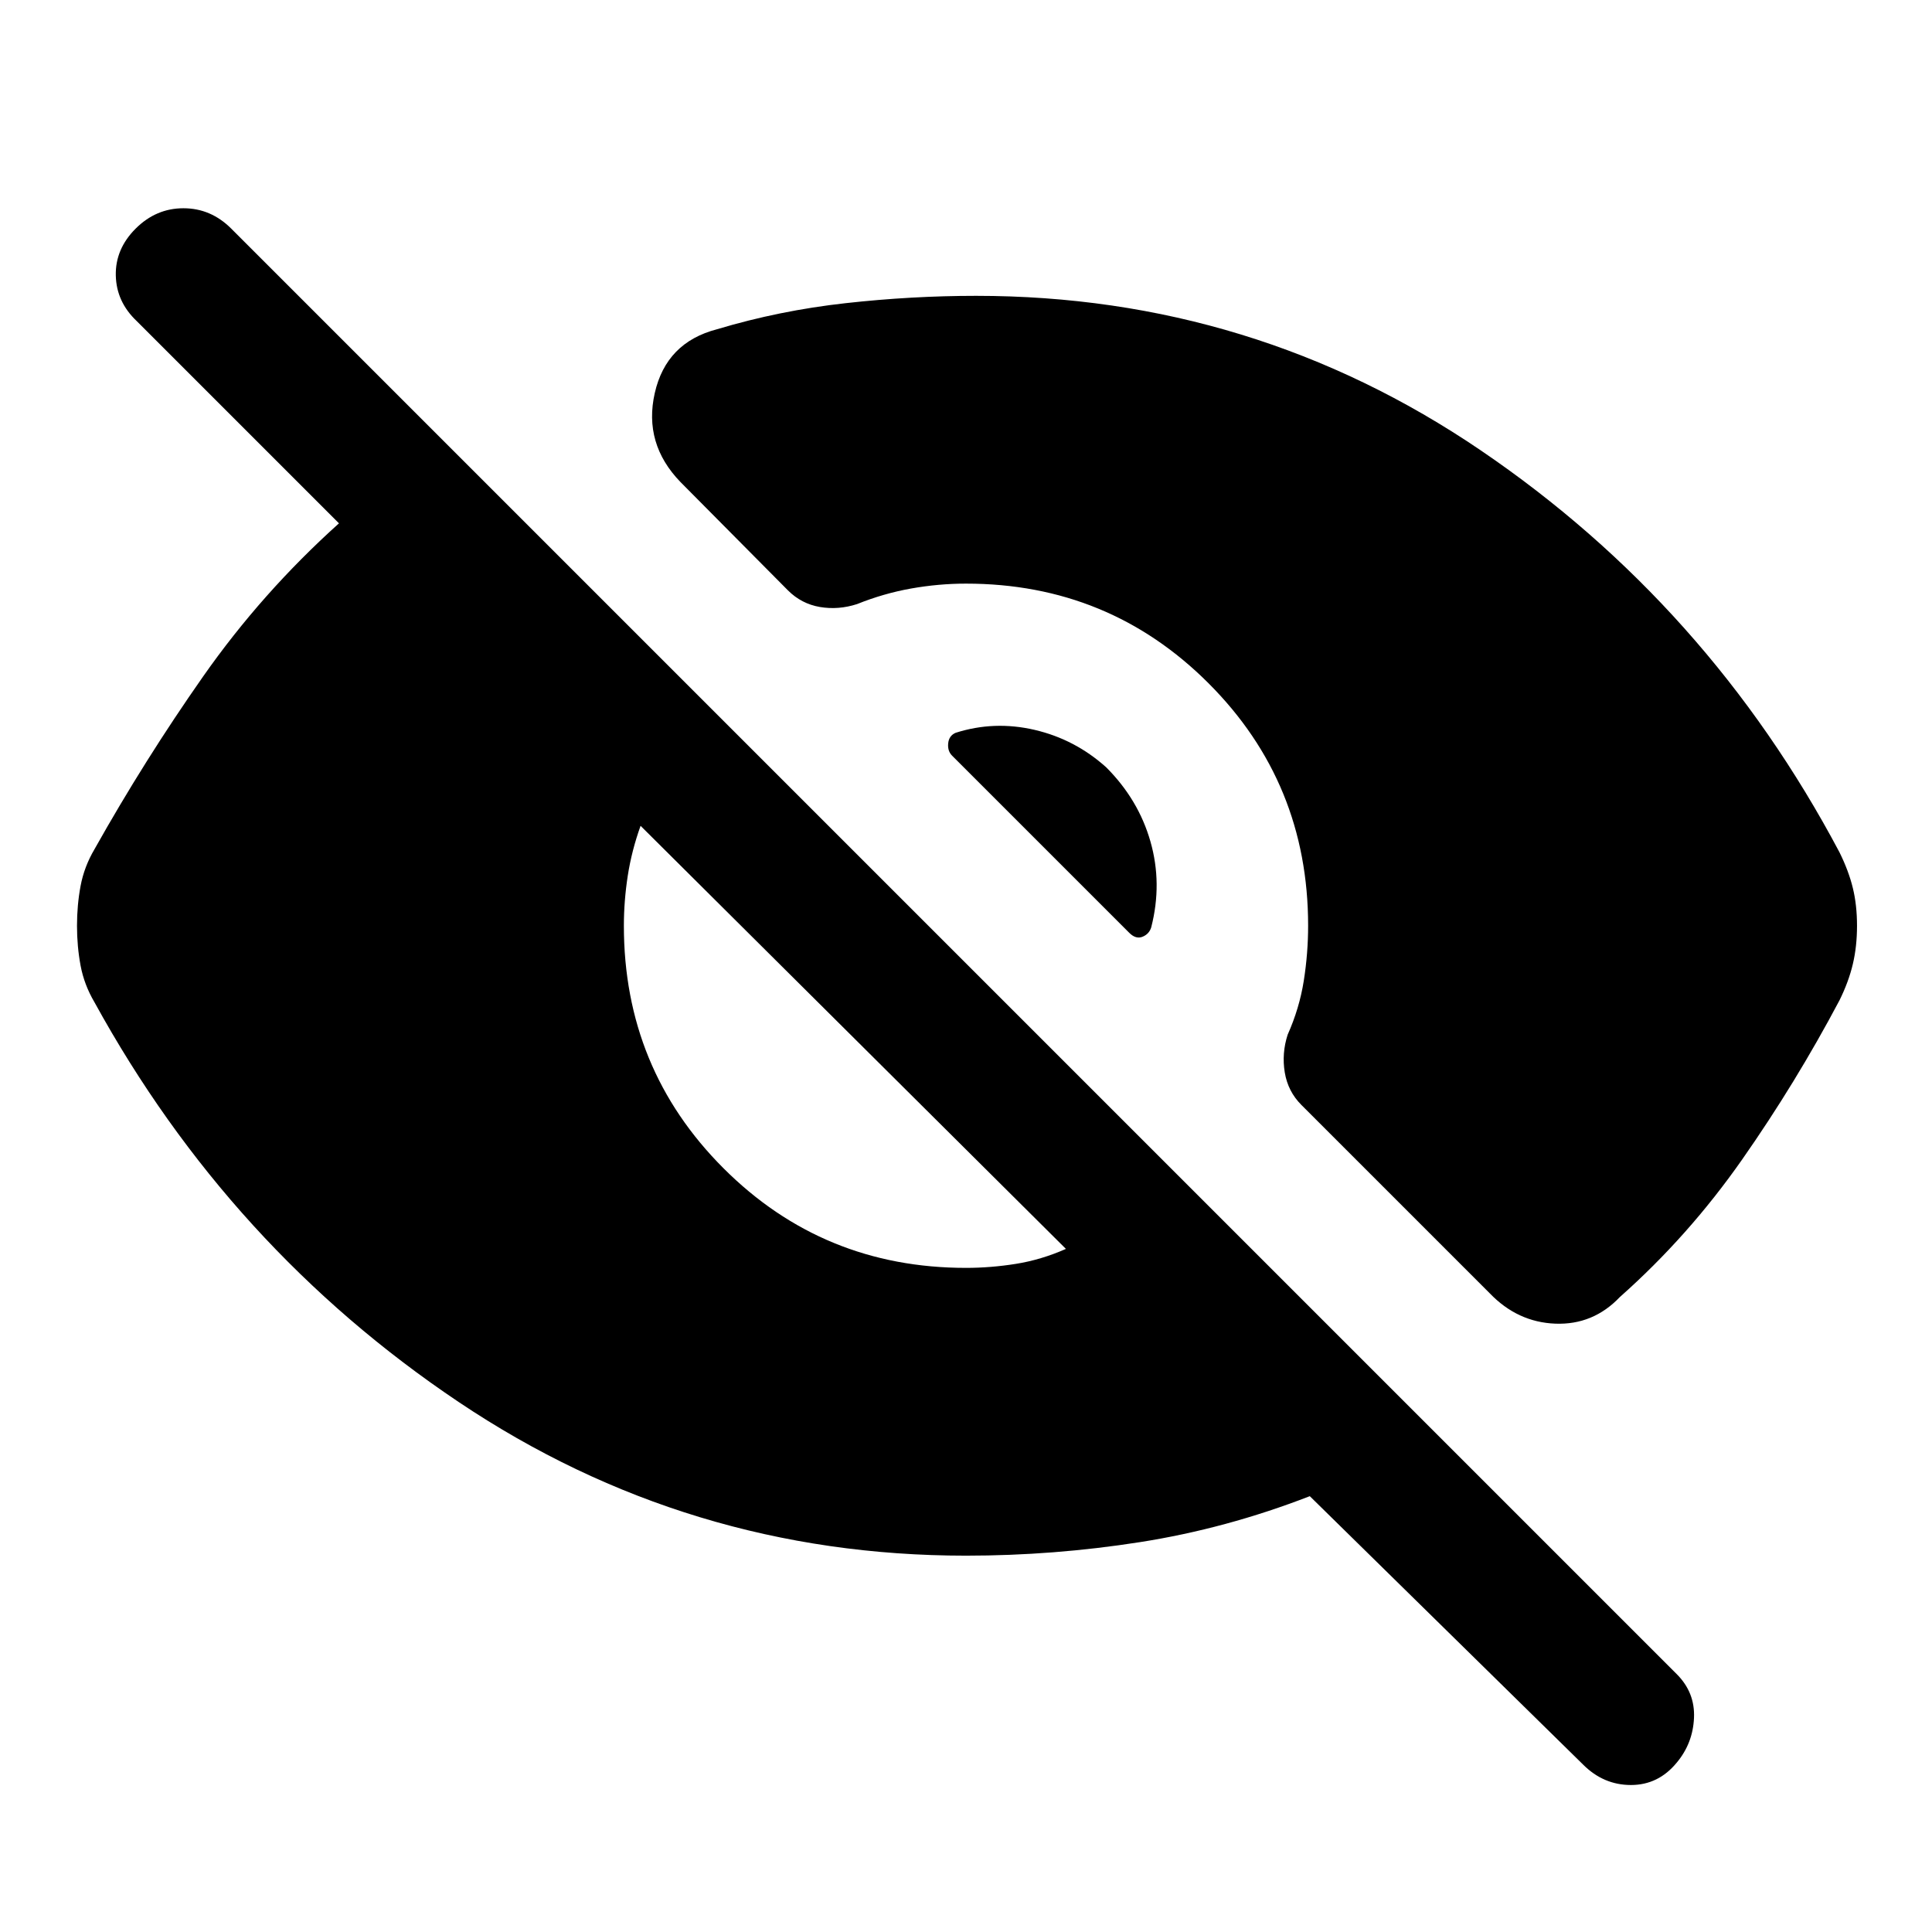 <svg xmlns="http://www.w3.org/2000/svg" width="48" height="48" viewBox="0 -960 960 960"><path d="M786.65-83.17 650.83-216.56q-41.57 16.13-84.42 22.84Q523.57-187 480-187q-138.26 0-252.09-76.35Q114.09-339.7 46.96-461.96q-5.13-8.69-6.92-18.24-1.78-9.54-1.78-19.8 0-10.26 1.78-19.8 1.79-9.55 6.92-18.24 24.87-44.31 54.02-85.9 29.15-41.58 67.45-76.02L67.96-800.43q-10.13-9.57-10.42-22.7-.28-13.13 9.85-23.26 10.13-10.13 23.76-10.13t23.76 10.13l718.26 718.26q9.13 9.13 8.57 21.76-.57 12.63-8.57 22.2-9.13 11.13-22.76 11.13t-23.76-10.13ZM480-330q12.3 0 24.83-2 12.52-2 24.82-7.43L318.3-549.65q-4.43 12.3-6.37 24.82Q310-512.3 310-500q0 71 49.5 120.5T480-330Zm5-483q137.83 0 250.87 76.85 113.04 76.85 178.17 199.67 4.57 9.26 6.63 17.74 2.07 8.48 2.07 18.74 0 10.26-2.07 19.02-2.06 8.76-6.63 18.02-21.74 41.05-48.41 79.16-26.67 38.1-60.72 68.28-13.26 13.95-32.06 13.24-18.81-.72-32.63-15.11l-93.57-93.57q-6.69-6.69-8.26-16.17-1.56-9.48 1.44-18.74 5.87-13.17 8.02-26.85Q650-486.39 650-500q0-71-49.5-120.5T480-670q-13.61 0-27.28 2.43-13.68 2.44-26.85 7.74-9.26 3-18.46 1.44-9.19-1.57-15.89-8.26l-53.35-53.78q-18.52-19.09-12.82-44.24 5.69-25.16 30.91-31.72 31.04-9.31 63.87-12.96Q452.96-813 485-813Zm64.65 234.26q16.05 16.04 22 36.89 5.96 20.85.39 42.63-1 3.31-4.3 4.68-3.31 1.36-6.61-1.94l-88.04-88.04q-2.31-2.31-1.94-6.11.37-3.8 3.68-5.24 19.21-6.13 39.28-1.46 20.06 4.68 35.54 18.59Z"/></svg>